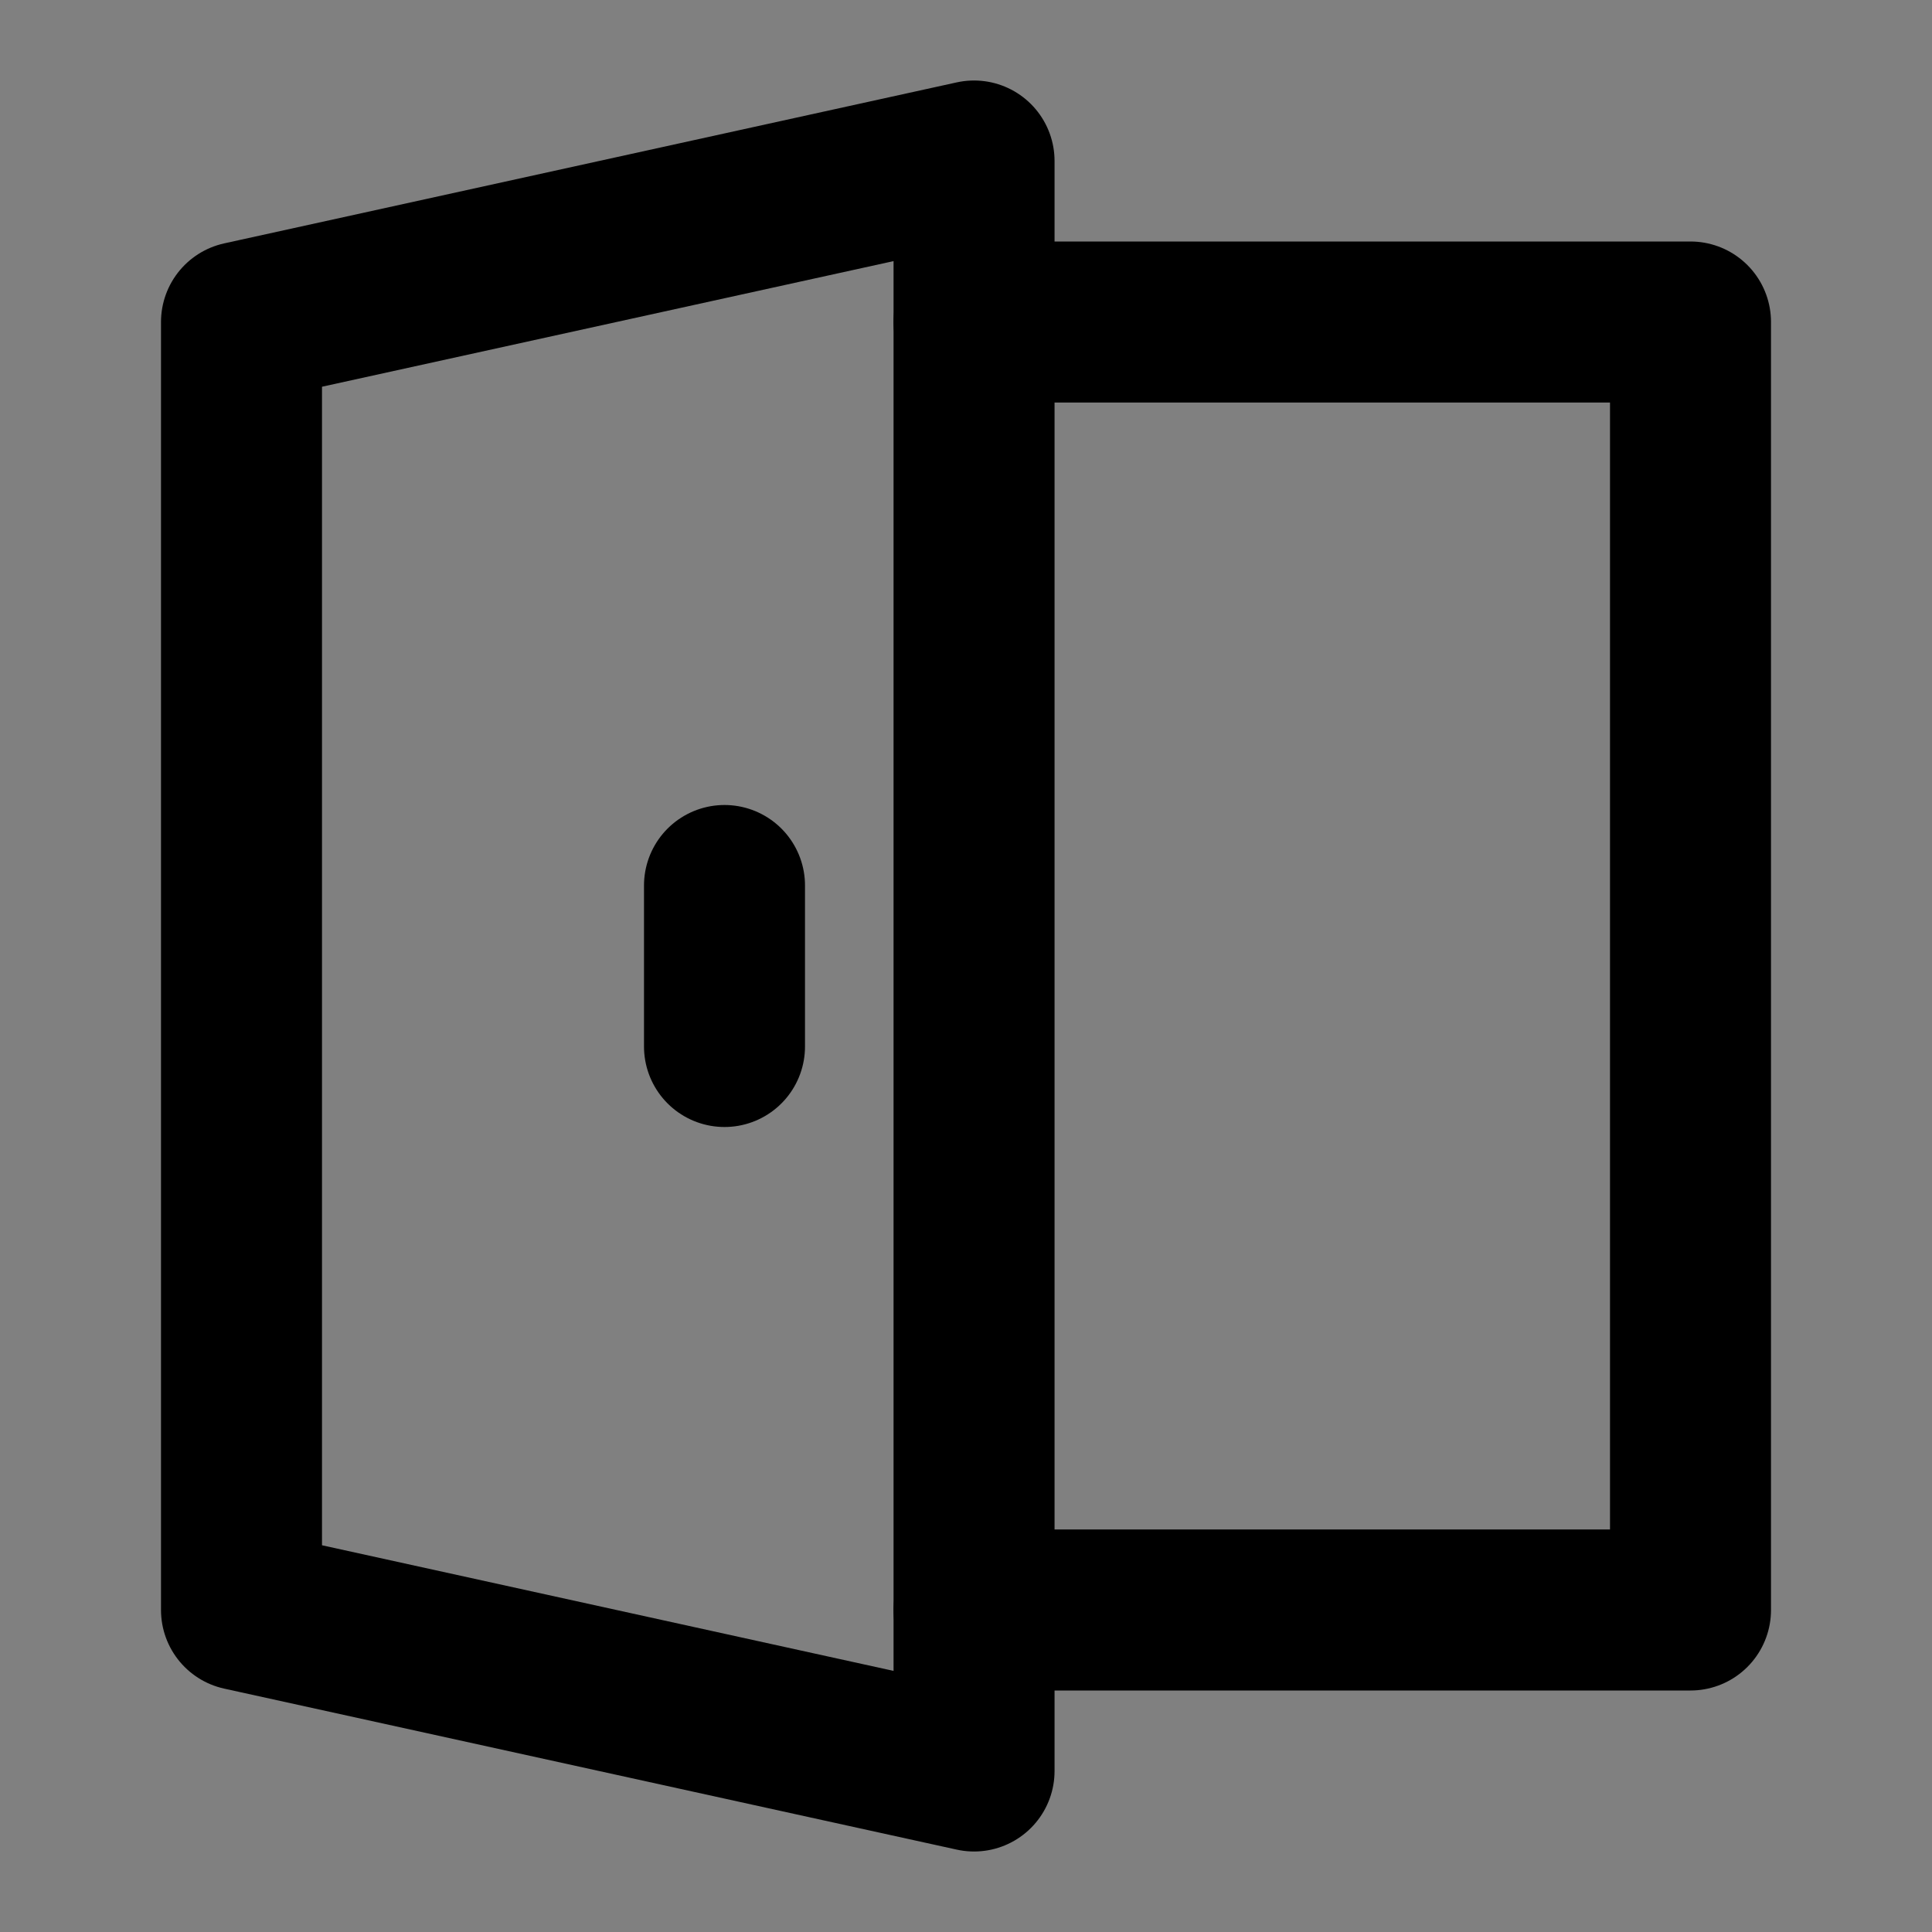 <svg viewBox="0 0 48 48" fill="none" xmlns="http://www.w3.org/2000/svg"><rect x="0" y="0" width="48" height="48" fill="#808080" stroke="none"/><rect fill="white" fill-opacity="0.01"/><path d="M6 8V40L24.2 44V4L6 8Z" fill="none" stroke="currentColor" stroke-width="4" stroke-linecap="round" stroke-linejoin="round"/><path d="M24.2 8H42V40H24.2" stroke="currentColor" stroke-width="4" stroke-linecap="round" stroke-linejoin="round"/><path d="M18 22V26" stroke="currentColor" stroke-width="4" stroke-linecap="round" stroke-linejoin="round"/></svg>